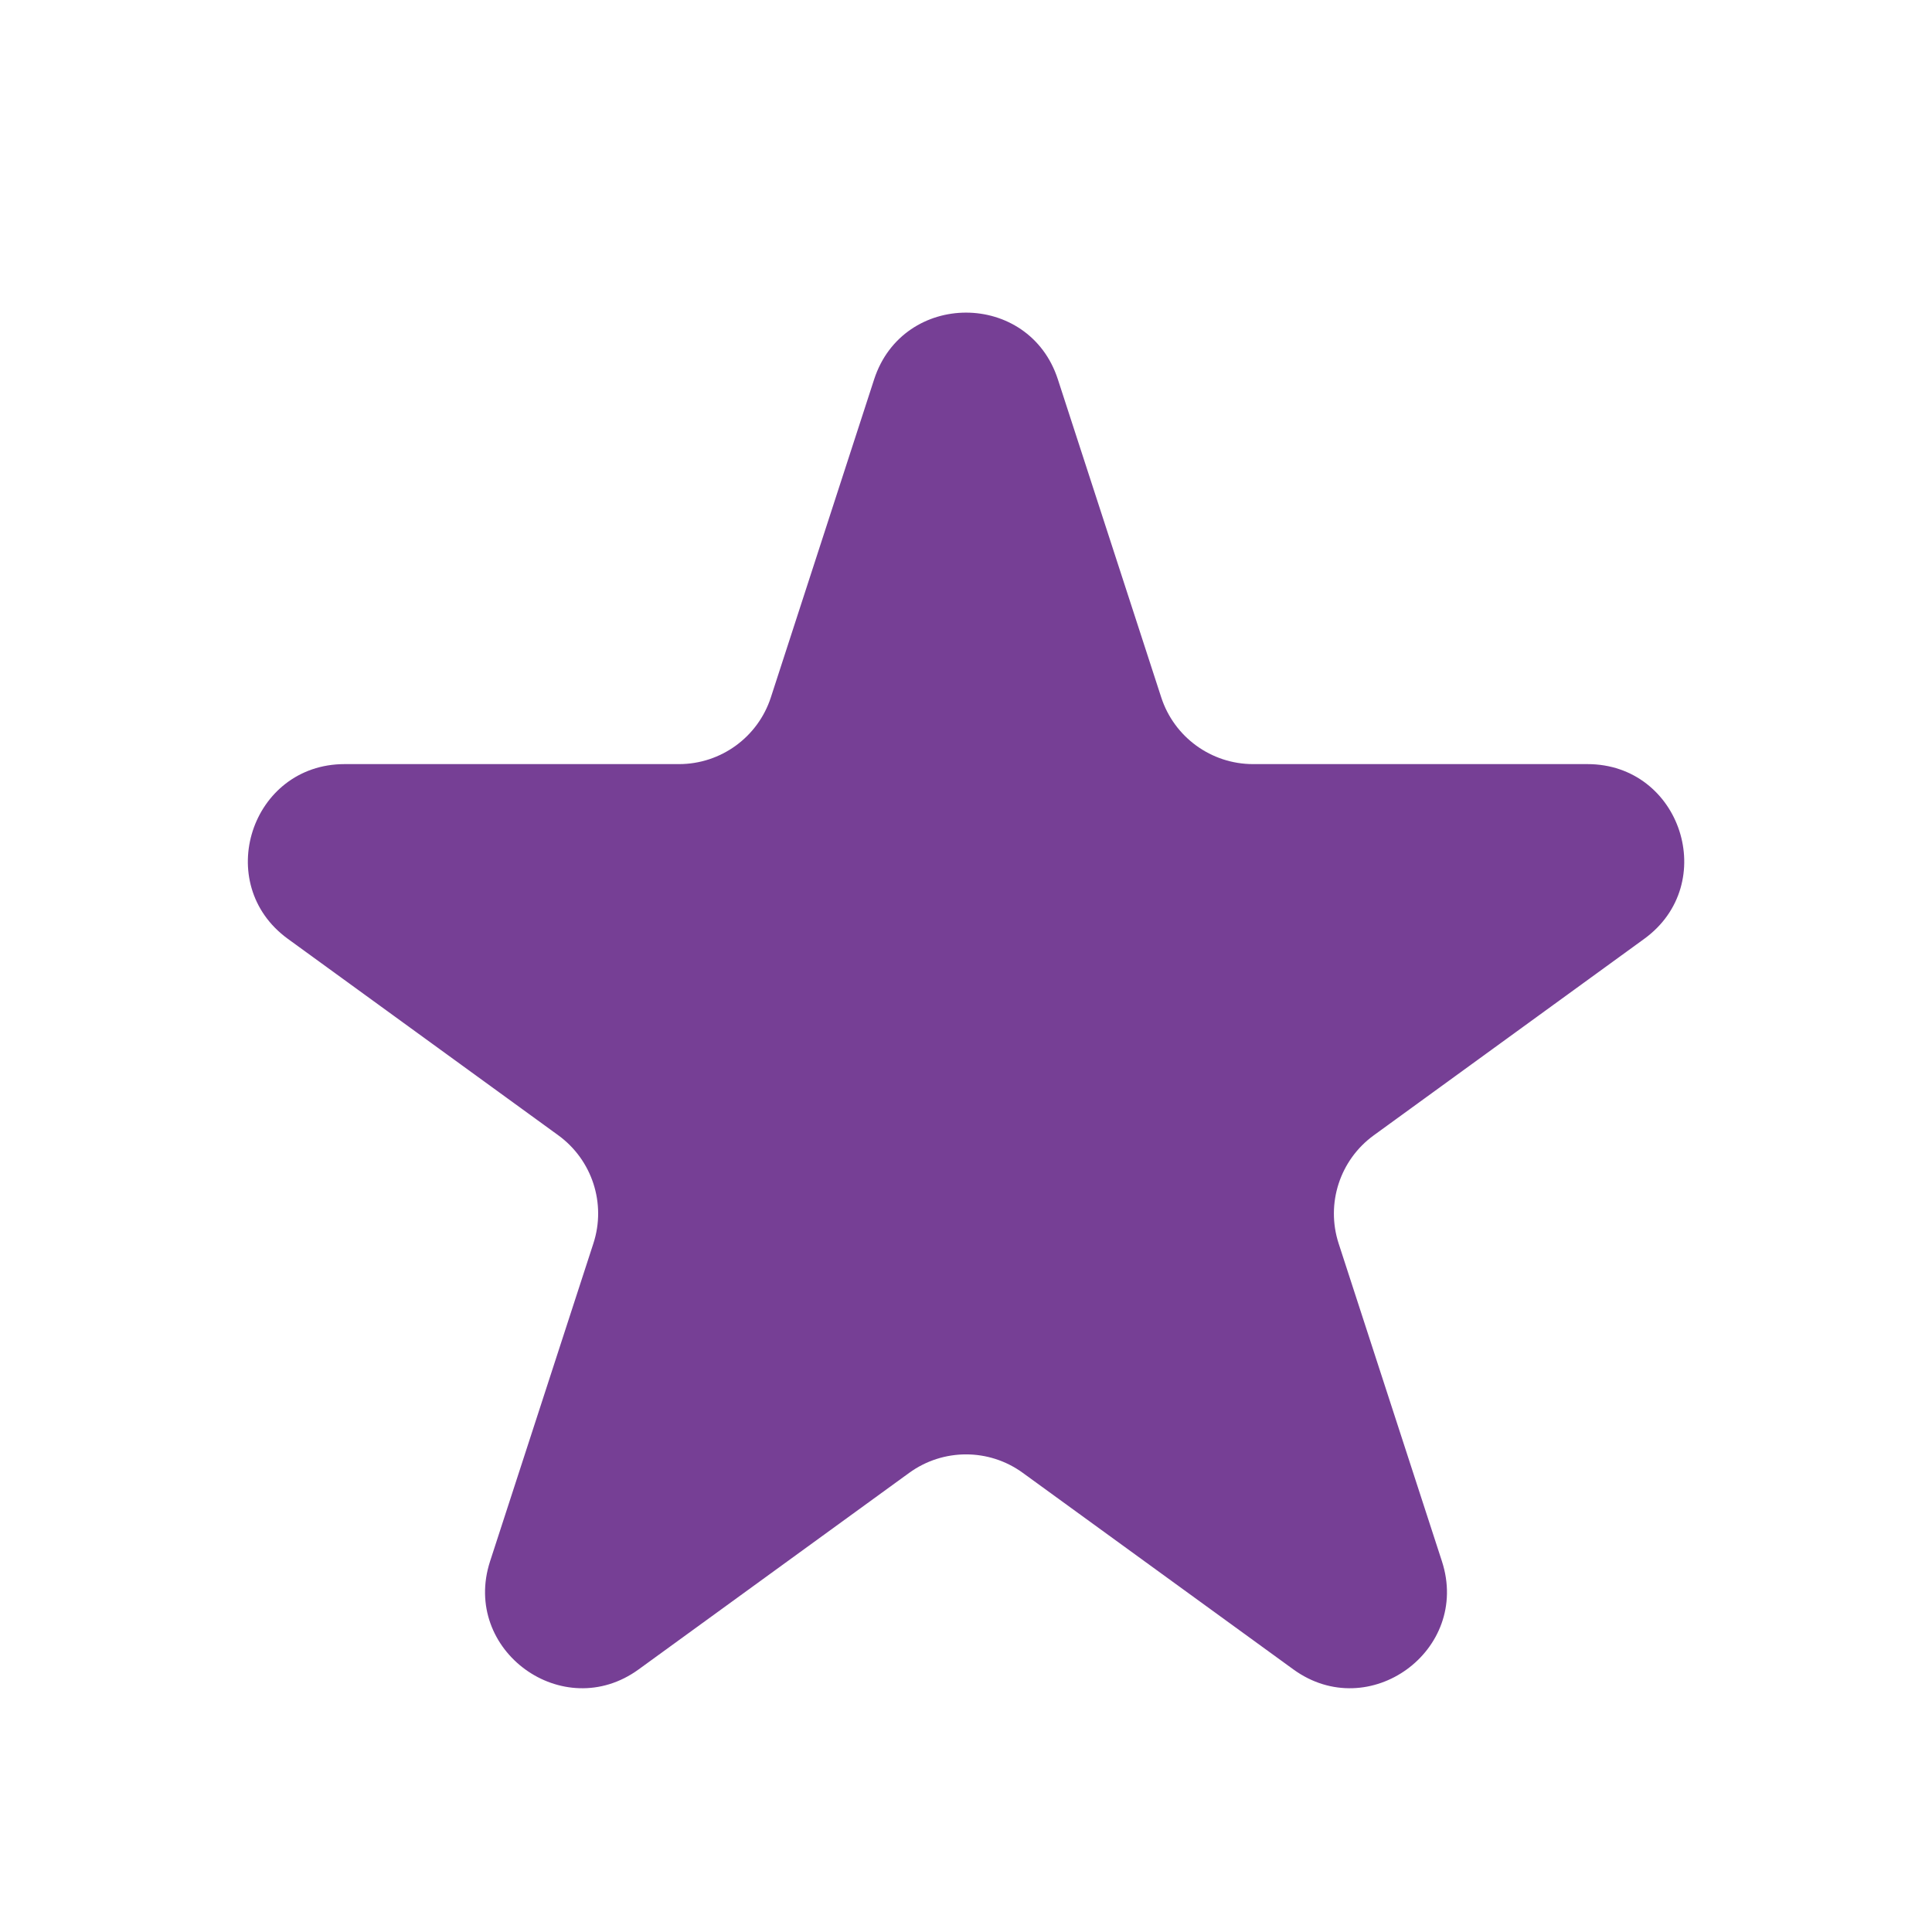 <svg width="20" height="20" viewBox="0 0 20 20" fill="none" xmlns="http://www.w3.org/2000/svg">
<path d="M9.049 3.927C9.349 3.006 10.652 3.006 10.951 3.927L12.021 7.219C12.155 7.631 12.539 7.91 12.972 7.91H16.433C17.402 7.91 17.805 9.149 17.021 9.719L14.221 11.753C13.87 12.008 13.724 12.459 13.857 12.871L14.927 16.163C15.226 17.084 14.172 17.851 13.388 17.281L10.588 15.247C10.238 14.992 9.763 14.992 9.412 15.247L6.612 17.281C5.829 17.851 4.774 17.084 5.073 16.163L6.143 12.871C6.277 12.459 6.13 12.008 5.78 11.753L2.98 9.719C2.196 9.149 2.599 7.91 3.567 7.91H7.029C7.462 7.91 7.846 7.631 7.98 7.219L9.049 3.927Z" fill="#763F95"/>
</svg>
